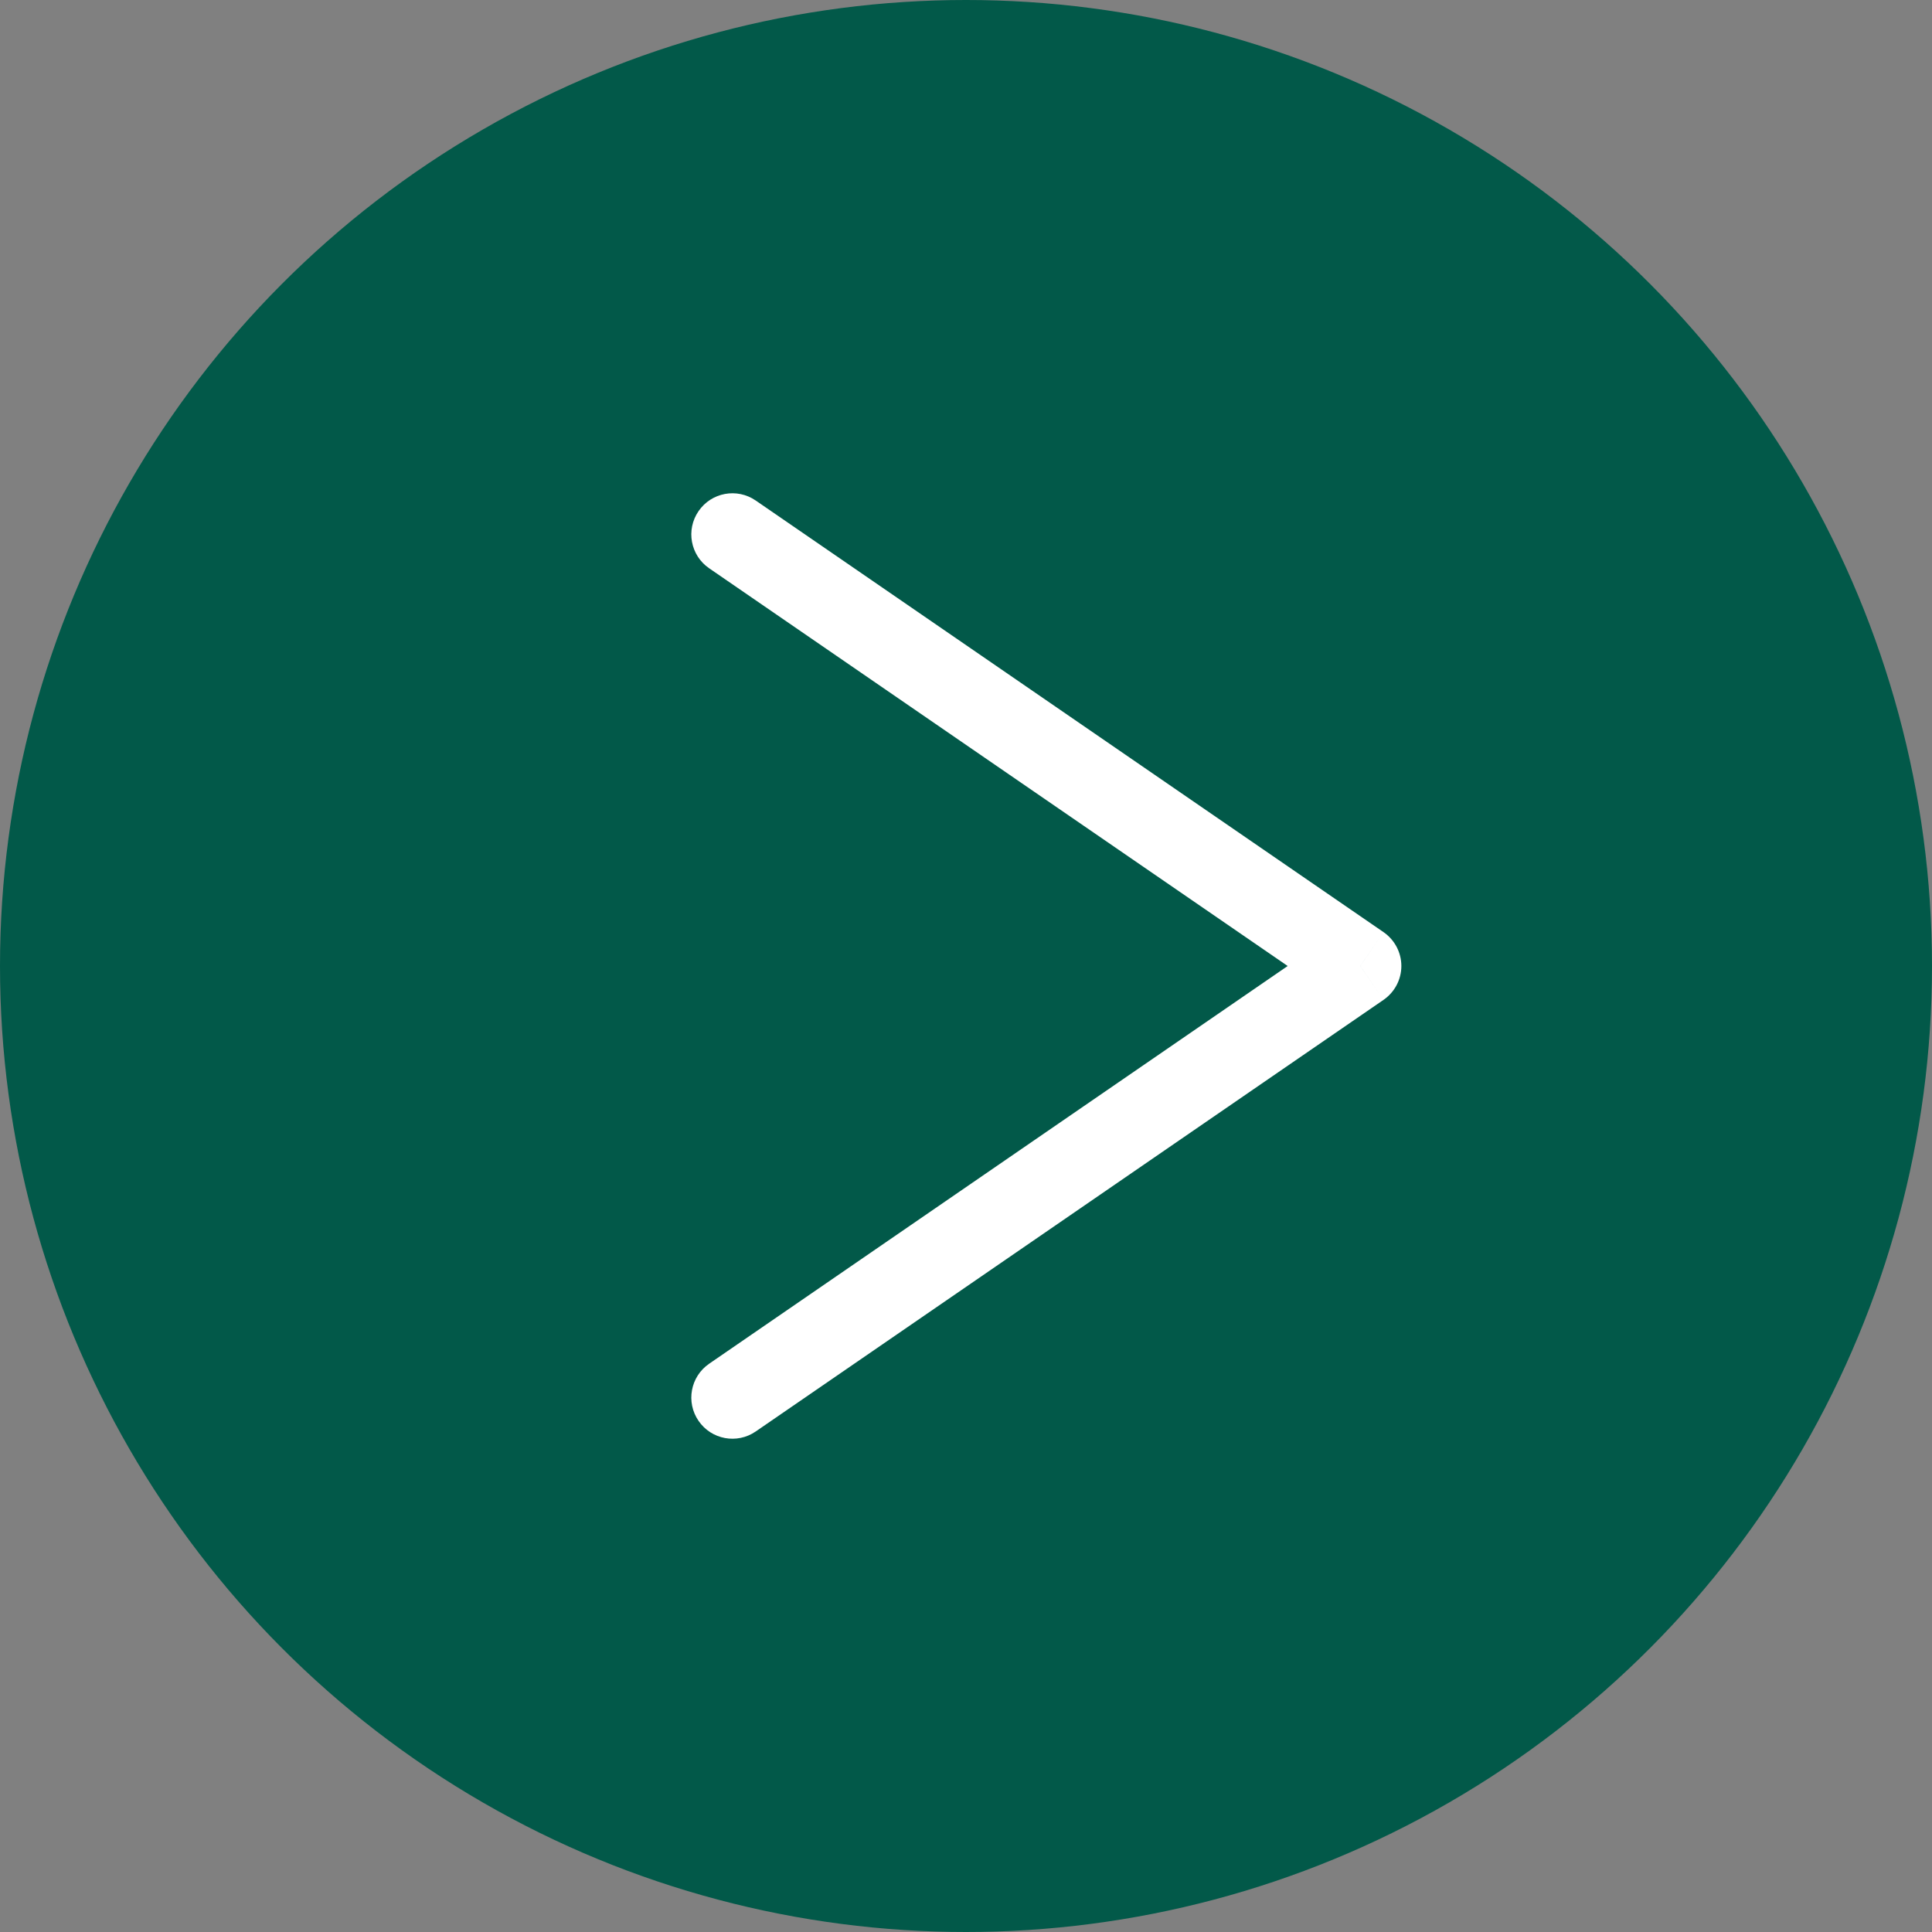 <svg width="47" height="47" viewBox="0 0 47 47" fill="none" xmlns="http://www.w3.org/2000/svg">
<rect x="0" y="0" width="47" height="47" fill="#808080" stroke="none"/>
<circle cx="23.5" cy="23.5" r="23.5" transform="rotate(-180 23.5 23.5)" fill="#025949"/>
<path d="M17.251 13.824C16.796 13.511 16.681 12.889 16.994 12.434C17.307 11.978 17.929 11.863 18.384 12.176L17.251 13.824ZM33.091 23.5L33.657 22.676C33.928 22.863 34.091 23.171 34.091 23.5C34.091 23.829 33.928 24.137 33.657 24.324L33.091 23.5ZM18.384 34.824C17.929 35.137 17.307 35.022 16.994 34.566C16.681 34.111 16.796 33.489 17.251 33.176L18.384 34.824ZM18.384 12.176L33.657 22.676L32.524 24.324L17.251 13.824L18.384 12.176ZM33.657 24.324L18.384 34.824L17.251 33.176L32.524 22.676L33.657 24.324Z" fill="white"/>
</svg>


